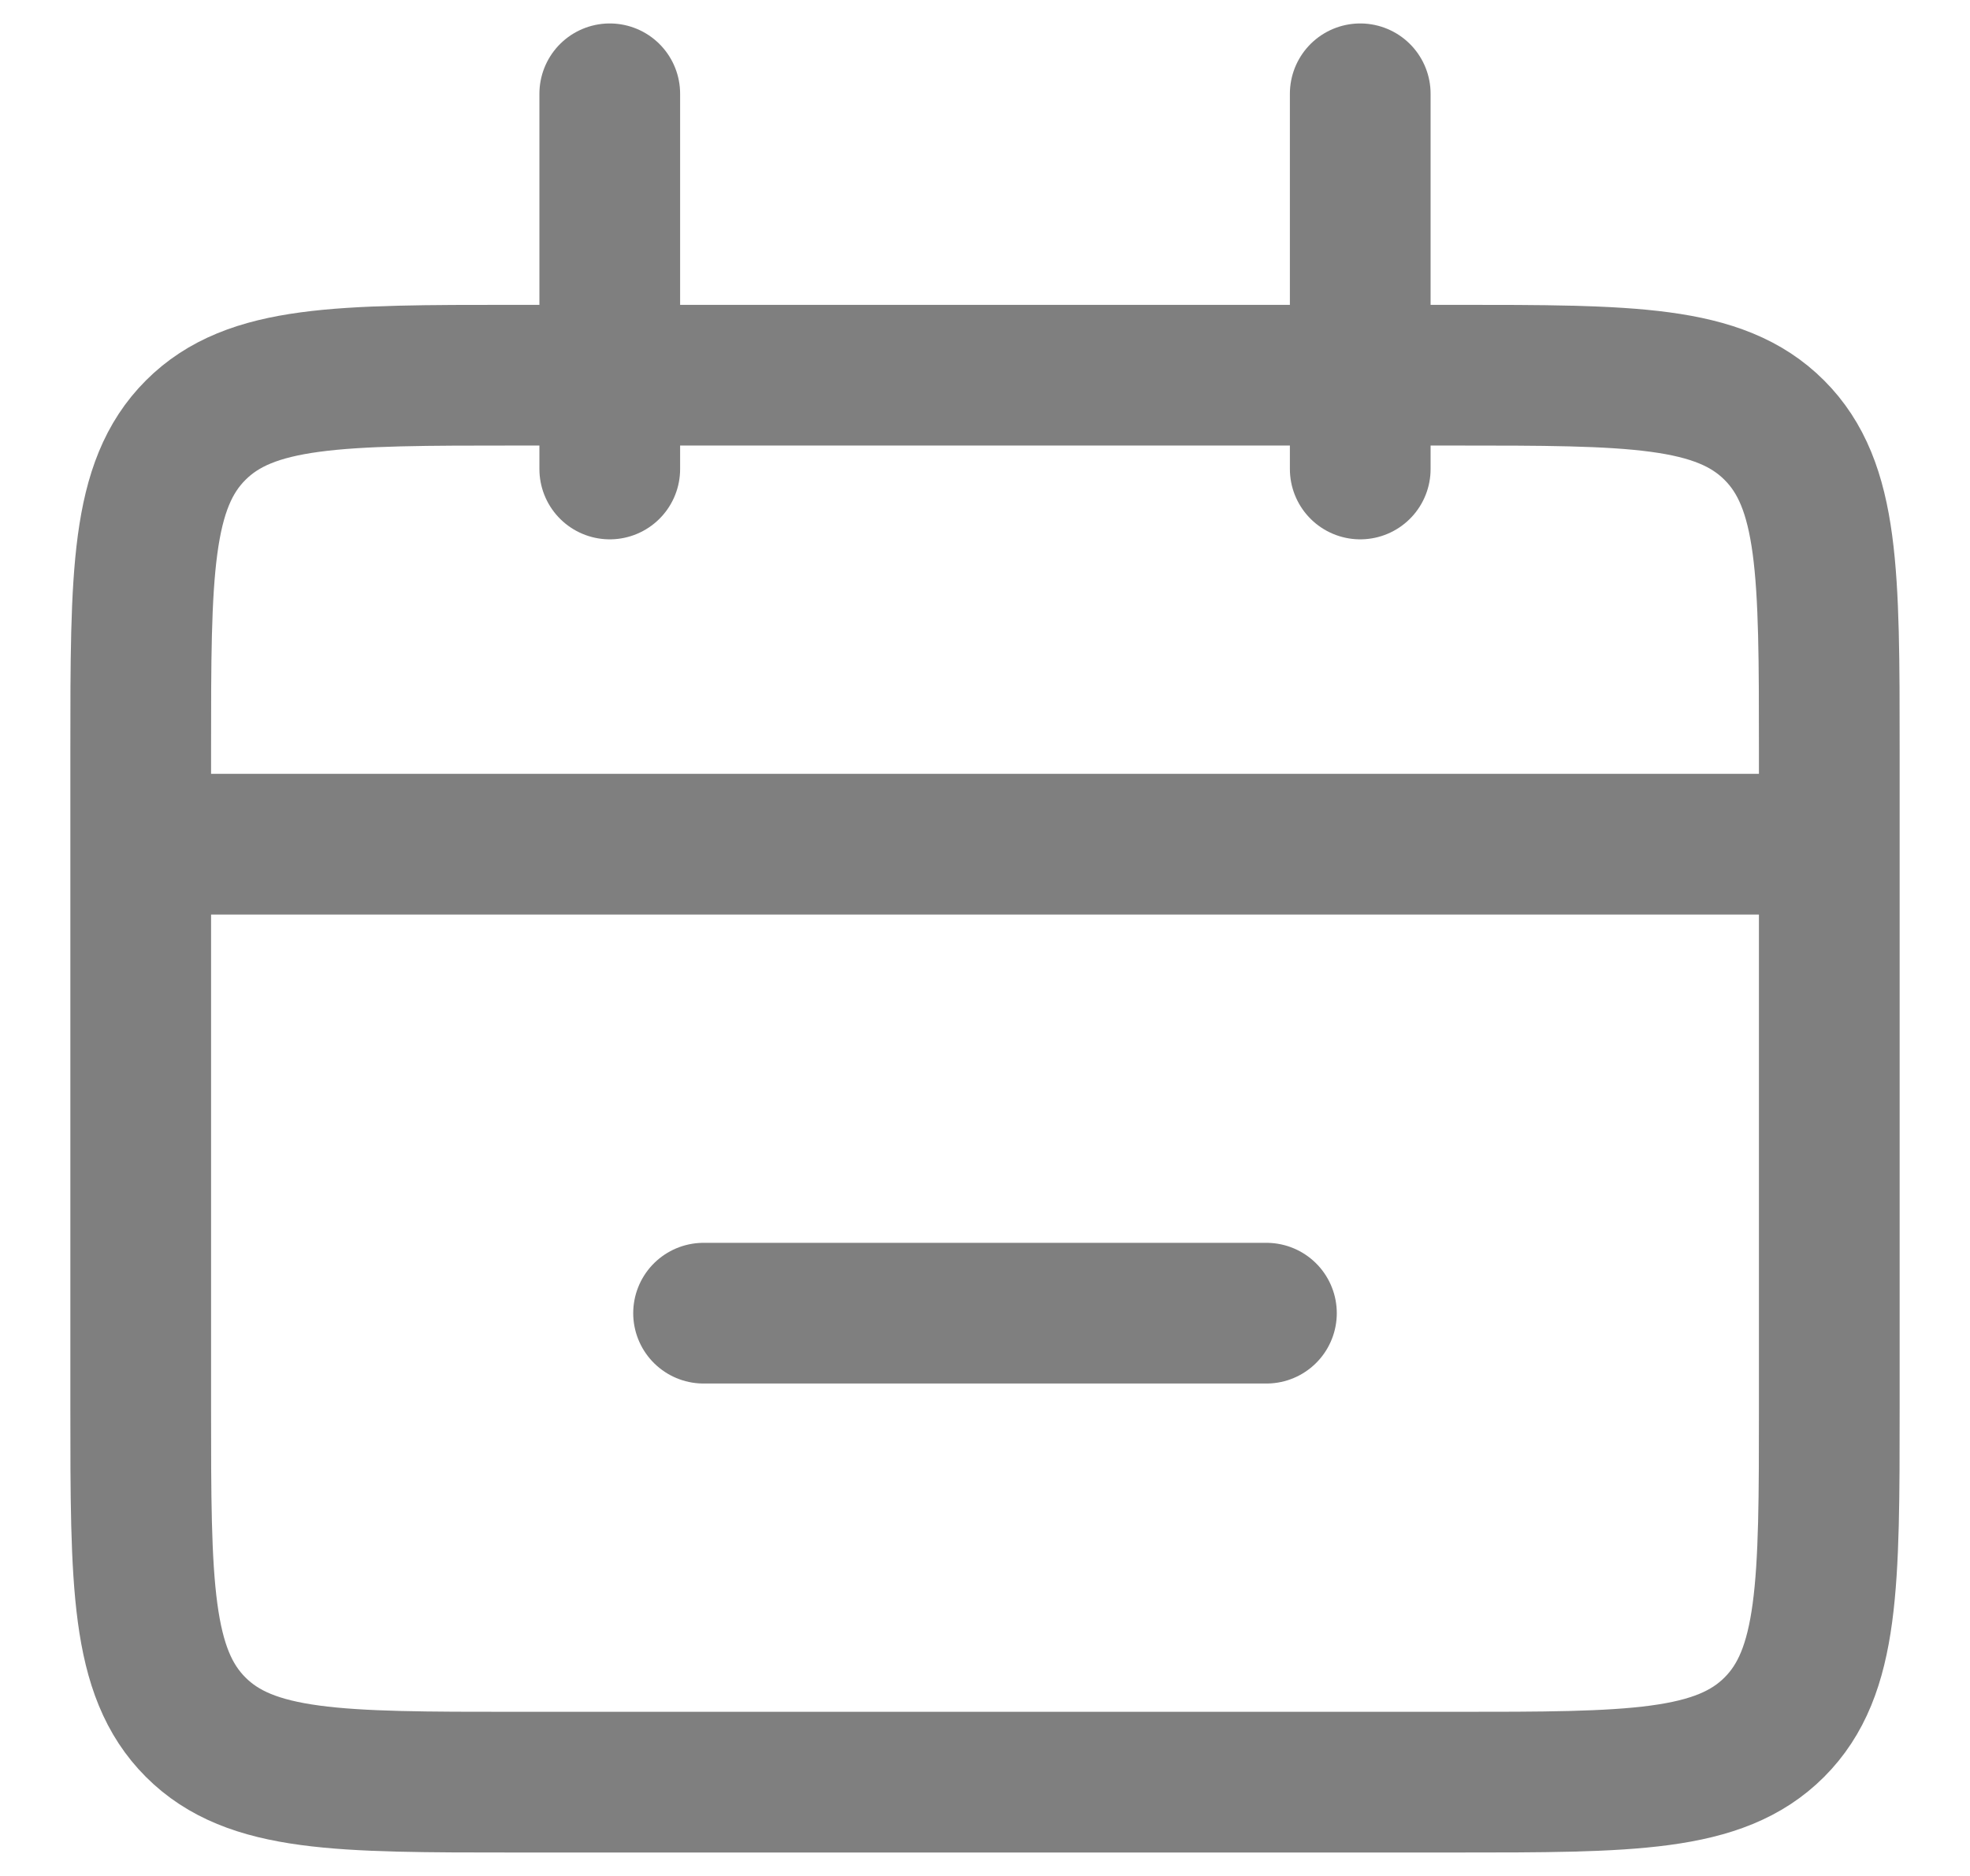 <svg width="21" height="20" viewBox="0 0 21 20" fill="none" xmlns="http://www.w3.org/2000/svg">
<path d="M1.5 9L19.5 9M7.5 14H13.5M6.5 1L6.5 5M14.5 1L14.5 5M5.5 19H15.5C17.386 19 18.328 19 18.914 18.414C19.5 17.828 19.5 16.886 19.5 15V8C19.5 6.114 19.5 5.172 18.914 4.586C18.328 4 17.386 4 15.5 4H5.5C3.614 4 2.672 4 2.086 4.586C1.5 5.172 1.5 6.114 1.5 8V15C1.5 16.886 1.5 17.828 2.086 18.414C2.672 19 3.614 19 5.5 19Z" stroke="#7F7F7F" stroke-width="1.5" stroke-linecap="round"/>
</svg>
